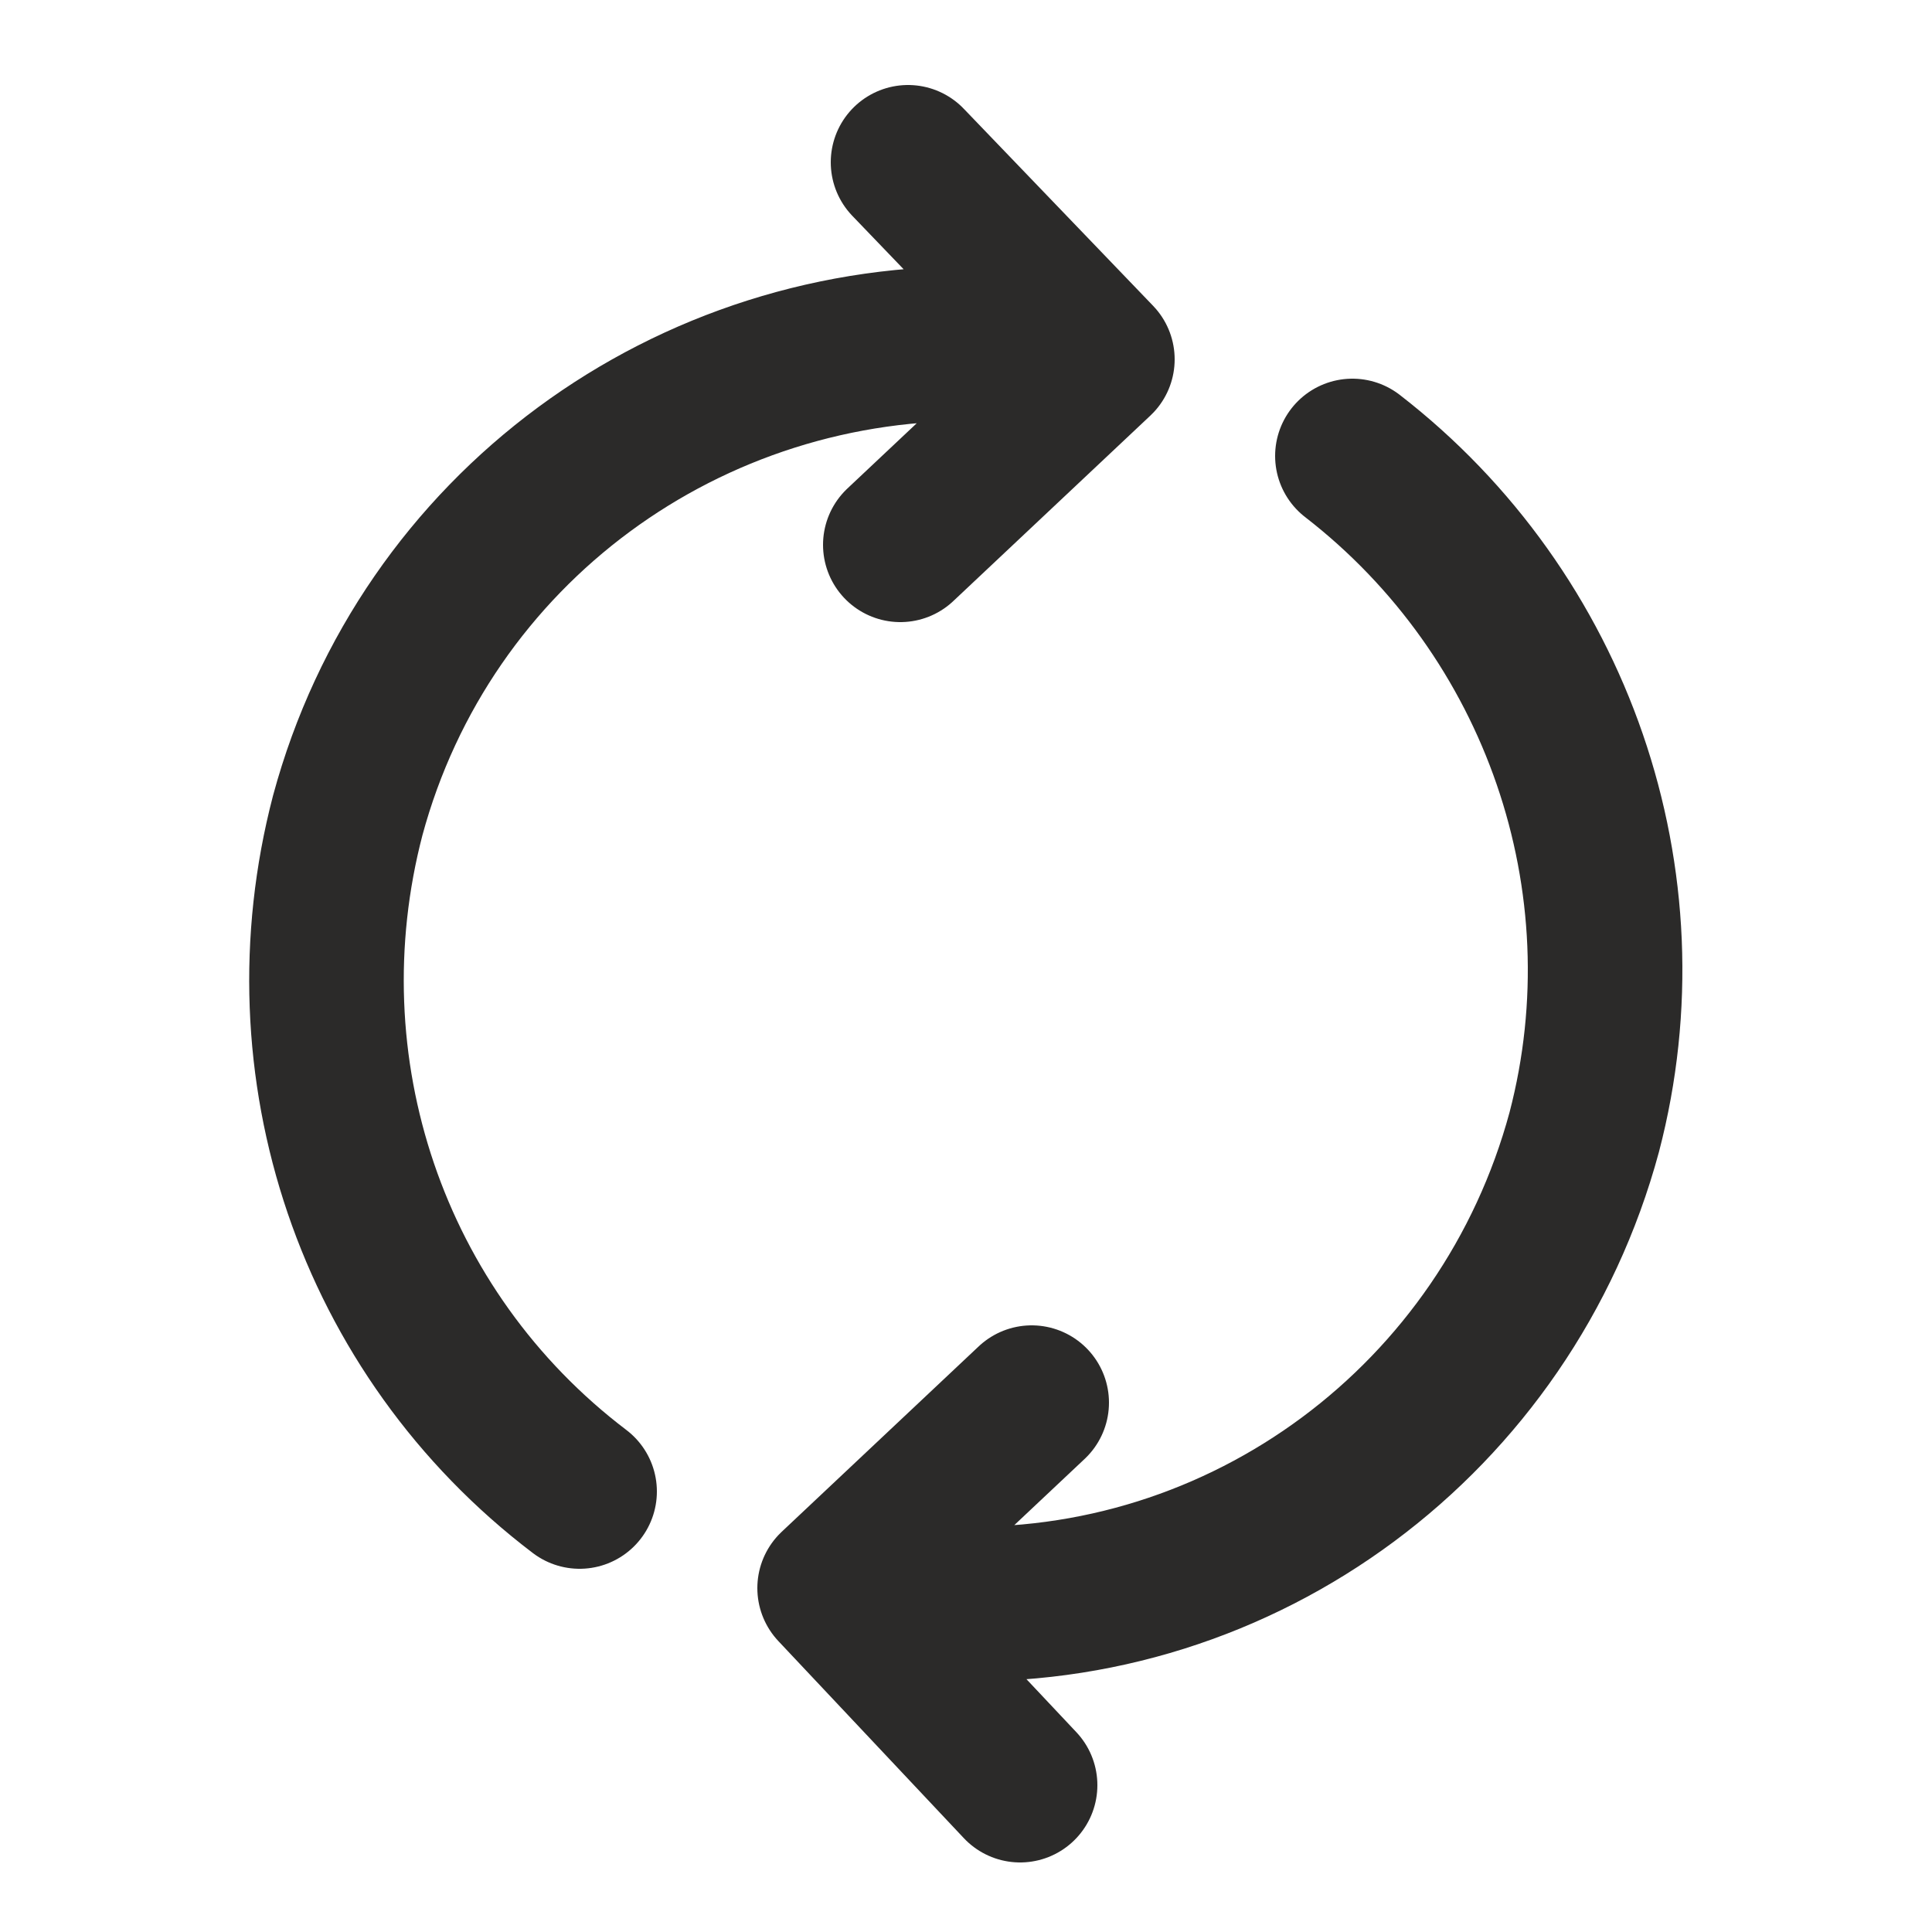 <?xml version="1.0" encoding="UTF-8"?>
<!DOCTYPE svg PUBLIC "-//W3C//DTD SVG 1.1//EN" "http://www.w3.org/Graphics/SVG/1.1/DTD/svg11.dtd">
<!-- Creator: CorelDRAW X6 -->
<svg xmlns="http://www.w3.org/2000/svg" xml:space="preserve" width="100%" height="100%" version="1.1" shape-rendering="geometricPrecision" text-rendering="geometricPrecision" image-rendering="optimizeQuality" fill-rule="evenodd" clip-rule="evenodd"
viewBox="0 0 500 500"
 xmlns:xlink="http://www.w3.org/1999/xlink">
 <g id="Layer_x0020_1">
  <path fill="none" stroke="#2B2A29" stroke-width="40" stroke-linecap="round" stroke-linejoin="round" d="M150 386c-54,-41 -77,-110 -60,-175 20,-74 88,-124 165,-122m-20 -47l49 51 -51 48m117 -23c53,41 77,110 60,175 -20,74 -88,125 -165,122m19 47l-48 -51 51 -48"/>
 </g>
</svg>
